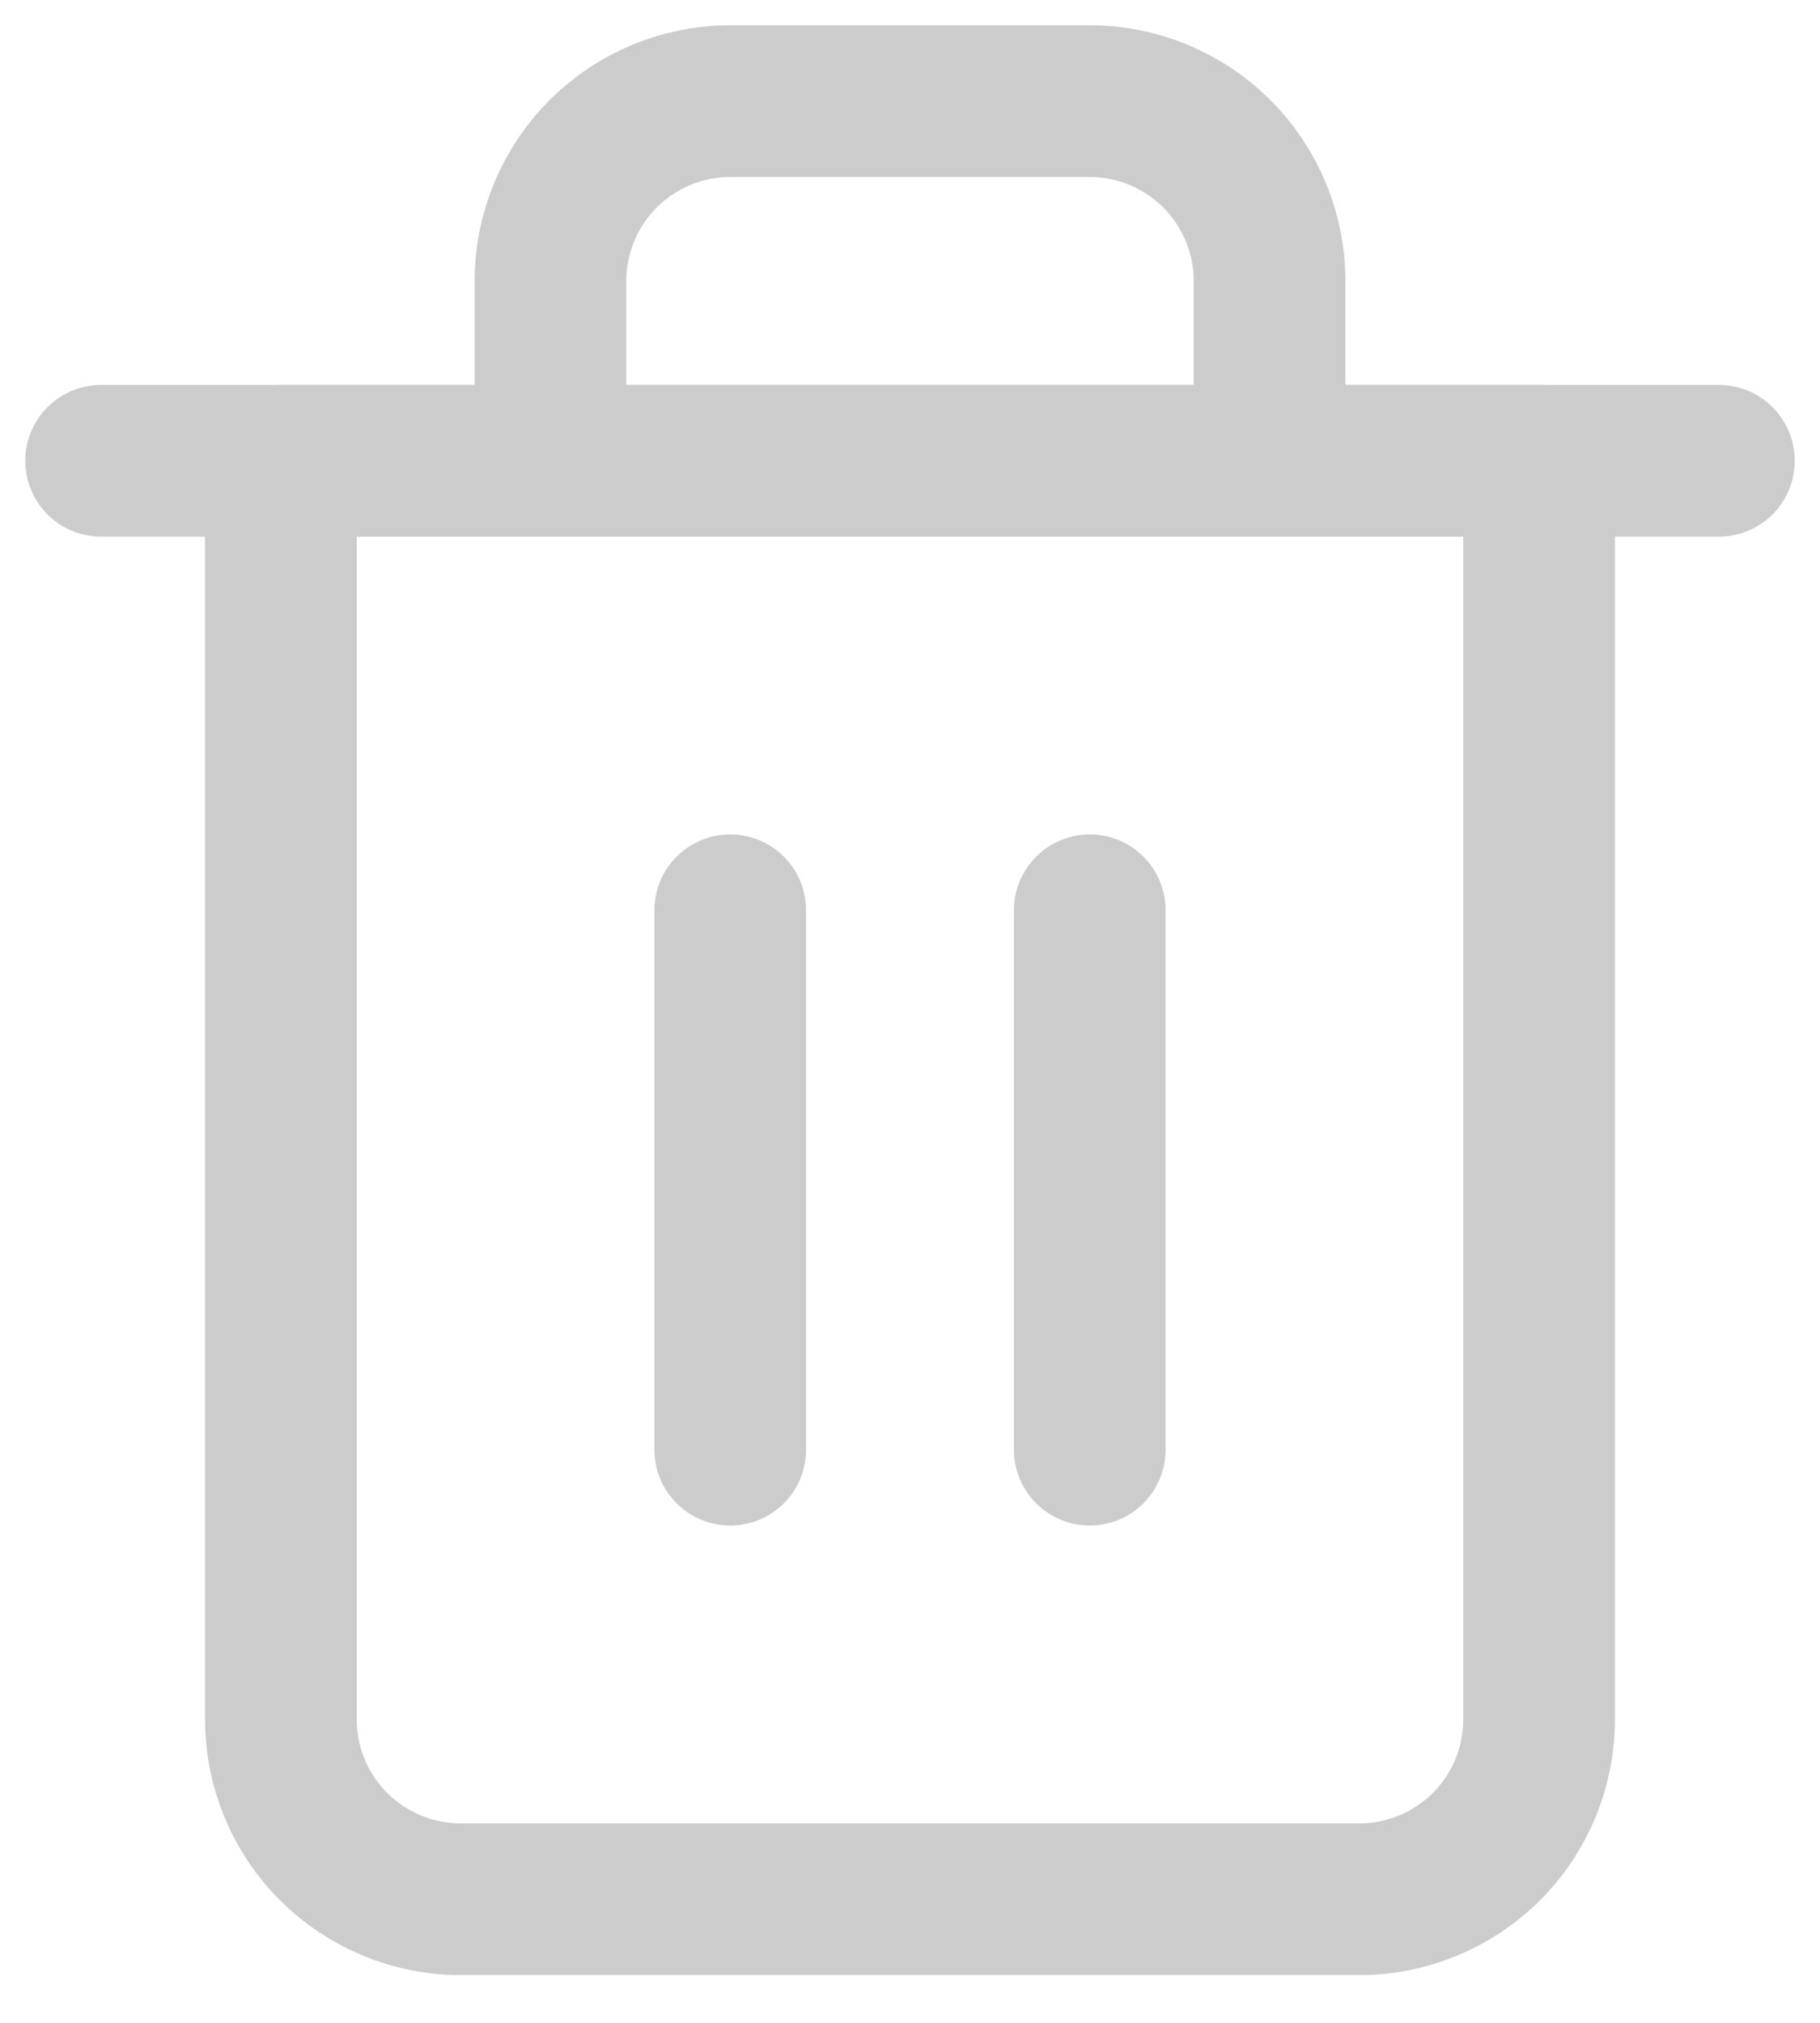 <svg width="18" height="20" viewBox="0 0 18 20" fill="none" xmlns="http://www.w3.org/2000/svg">
<path d="M1 4.556H2.778H17" stroke="#CCCCCC" stroke-width="1.5" stroke-linecap="round" stroke-linejoin="round"/>
<path d="M5.444 4.556V2.778C5.444 2.306 5.632 1.854 5.965 1.521C6.299 1.187 6.751 1 7.222 1H10.778C11.249 1 11.701 1.187 12.035 1.521C12.368 1.854 12.556 2.306 12.556 2.778V4.556M15.222 4.556V17C15.222 17.471 15.035 17.924 14.702 18.257C14.368 18.59 13.916 18.778 13.444 18.778H4.556C4.084 18.778 3.632 18.59 3.299 18.257C2.965 17.924 2.778 17.471 2.778 17V4.556H15.222Z" stroke="#CCCCCC" stroke-width="1.5" stroke-linecap="round" stroke-linejoin="round"/>
<path d="M7.222 9V14.333" stroke="#CCCCCC" stroke-width="1.5" stroke-linecap="round" stroke-linejoin="round"/>
<path d="M10.778 9V14.333" stroke="#CCCCCC" stroke-width="1.5" stroke-linecap="round" stroke-linejoin="round"/>
</svg>
